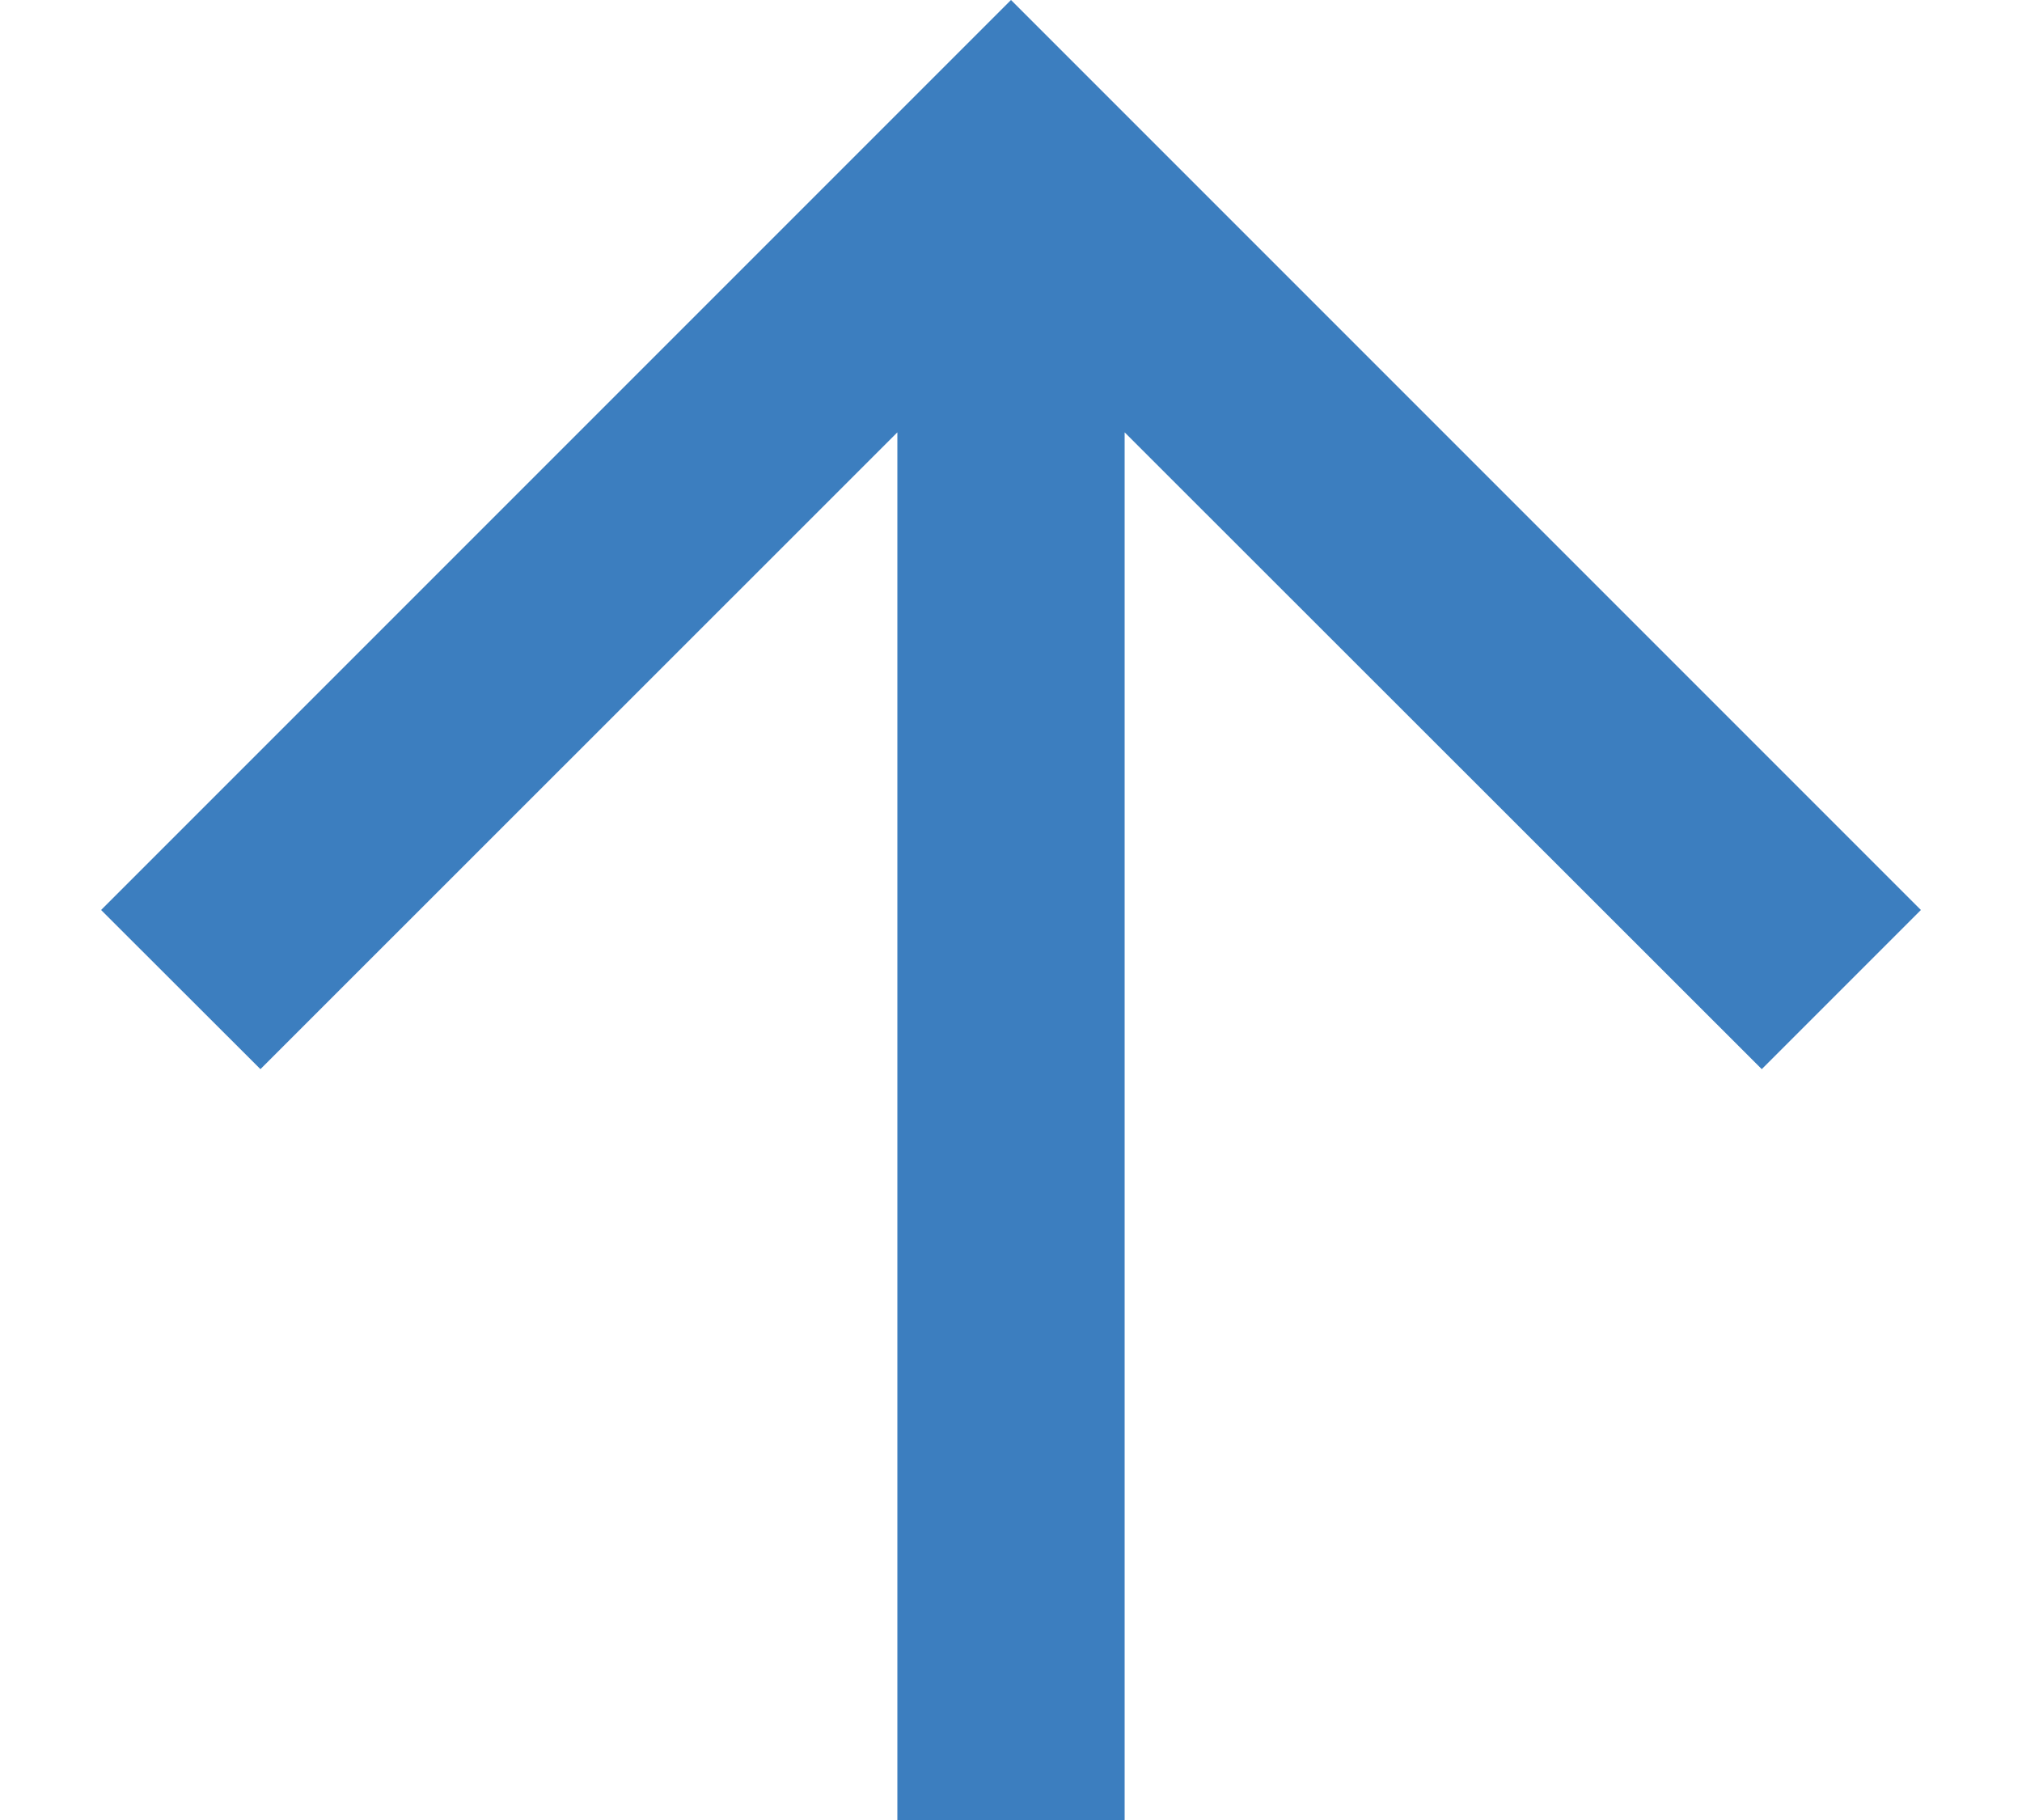  <svg
                        width="10"
                        height="9"
                        viewBox="0 0 10 9"
                        fill="none"
                        xmlns="http://www.w3.org/2000/svg"
                      >
                        <path
                          fillRule="evenodd"
                          clipRule="evenodd"
                          d="M5.562 9L5.562 2.138L8.713 5.287L9.5 4.5L5 0L0.5 4.5L1.288 5.287L4.438 2.138L4.438 9L5.562 9Z"
                          fill="#3C7EBF"
                        />
                      </svg>